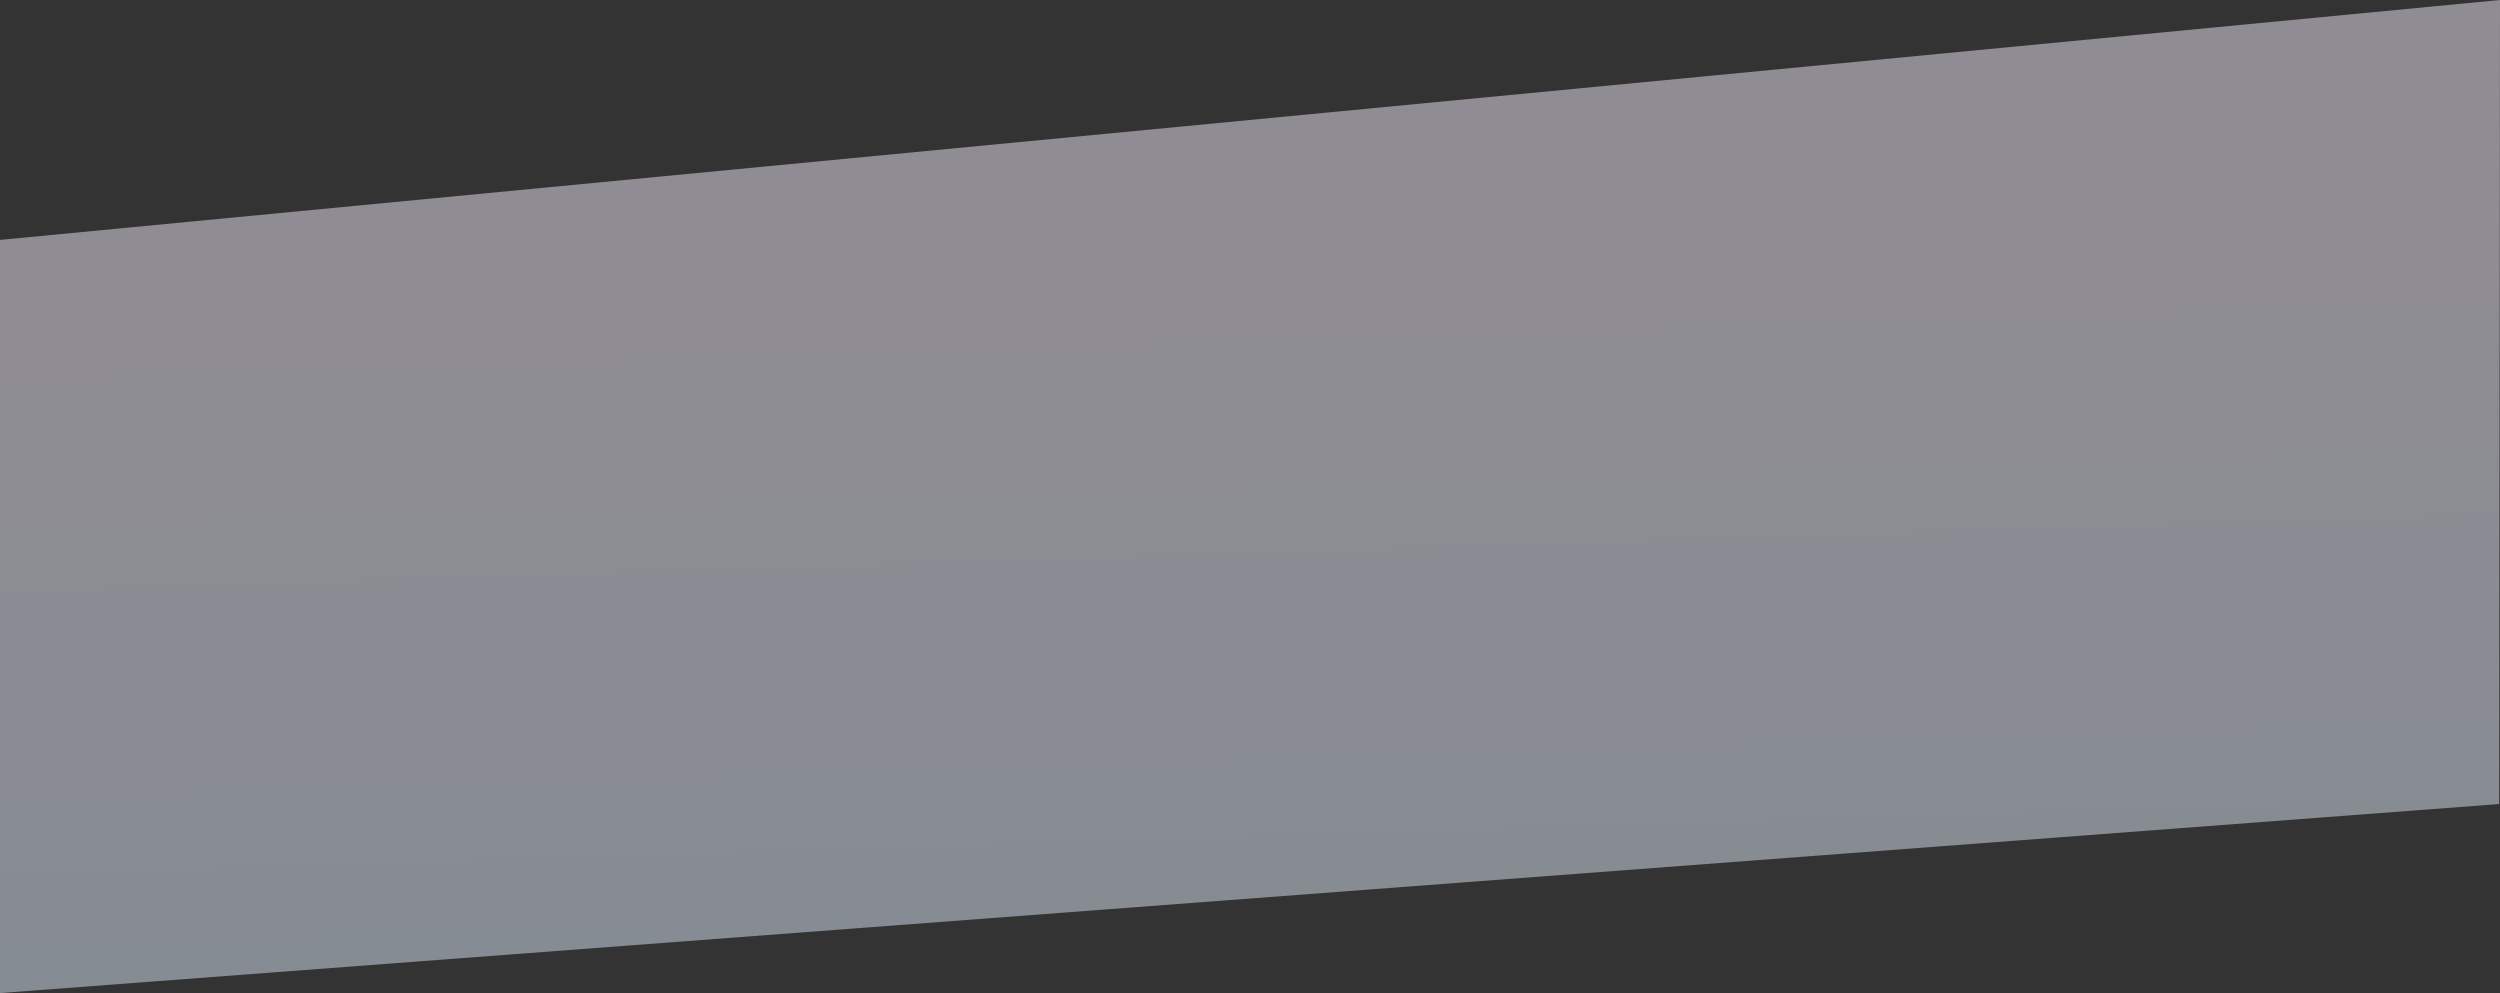 <svg width="1440" height="572" viewBox="0 0 1440 572" fill="none" xmlns="http://www.w3.org/2000/svg">
<rect x="0" y="0" width="1440" height="572" fill="#333333" stroke="none"/>
<path opacity="0.47" d="M0 572L1439.52 463.127L1440 0L0 138.182V572Z" fill="url(#paint0_linear_5_21)"/>
<defs>
<linearGradient id="paint0_linear_5_21" x1="629.279" y1="139.639" x2="642.762" y2="574.395" gradientUnits="userSpaceOnUse">
<stop stop-color="#F9F0FF"/>
<stop offset="1" stop-color="#E2F1FF"/>
</linearGradient>
</defs>
</svg>
